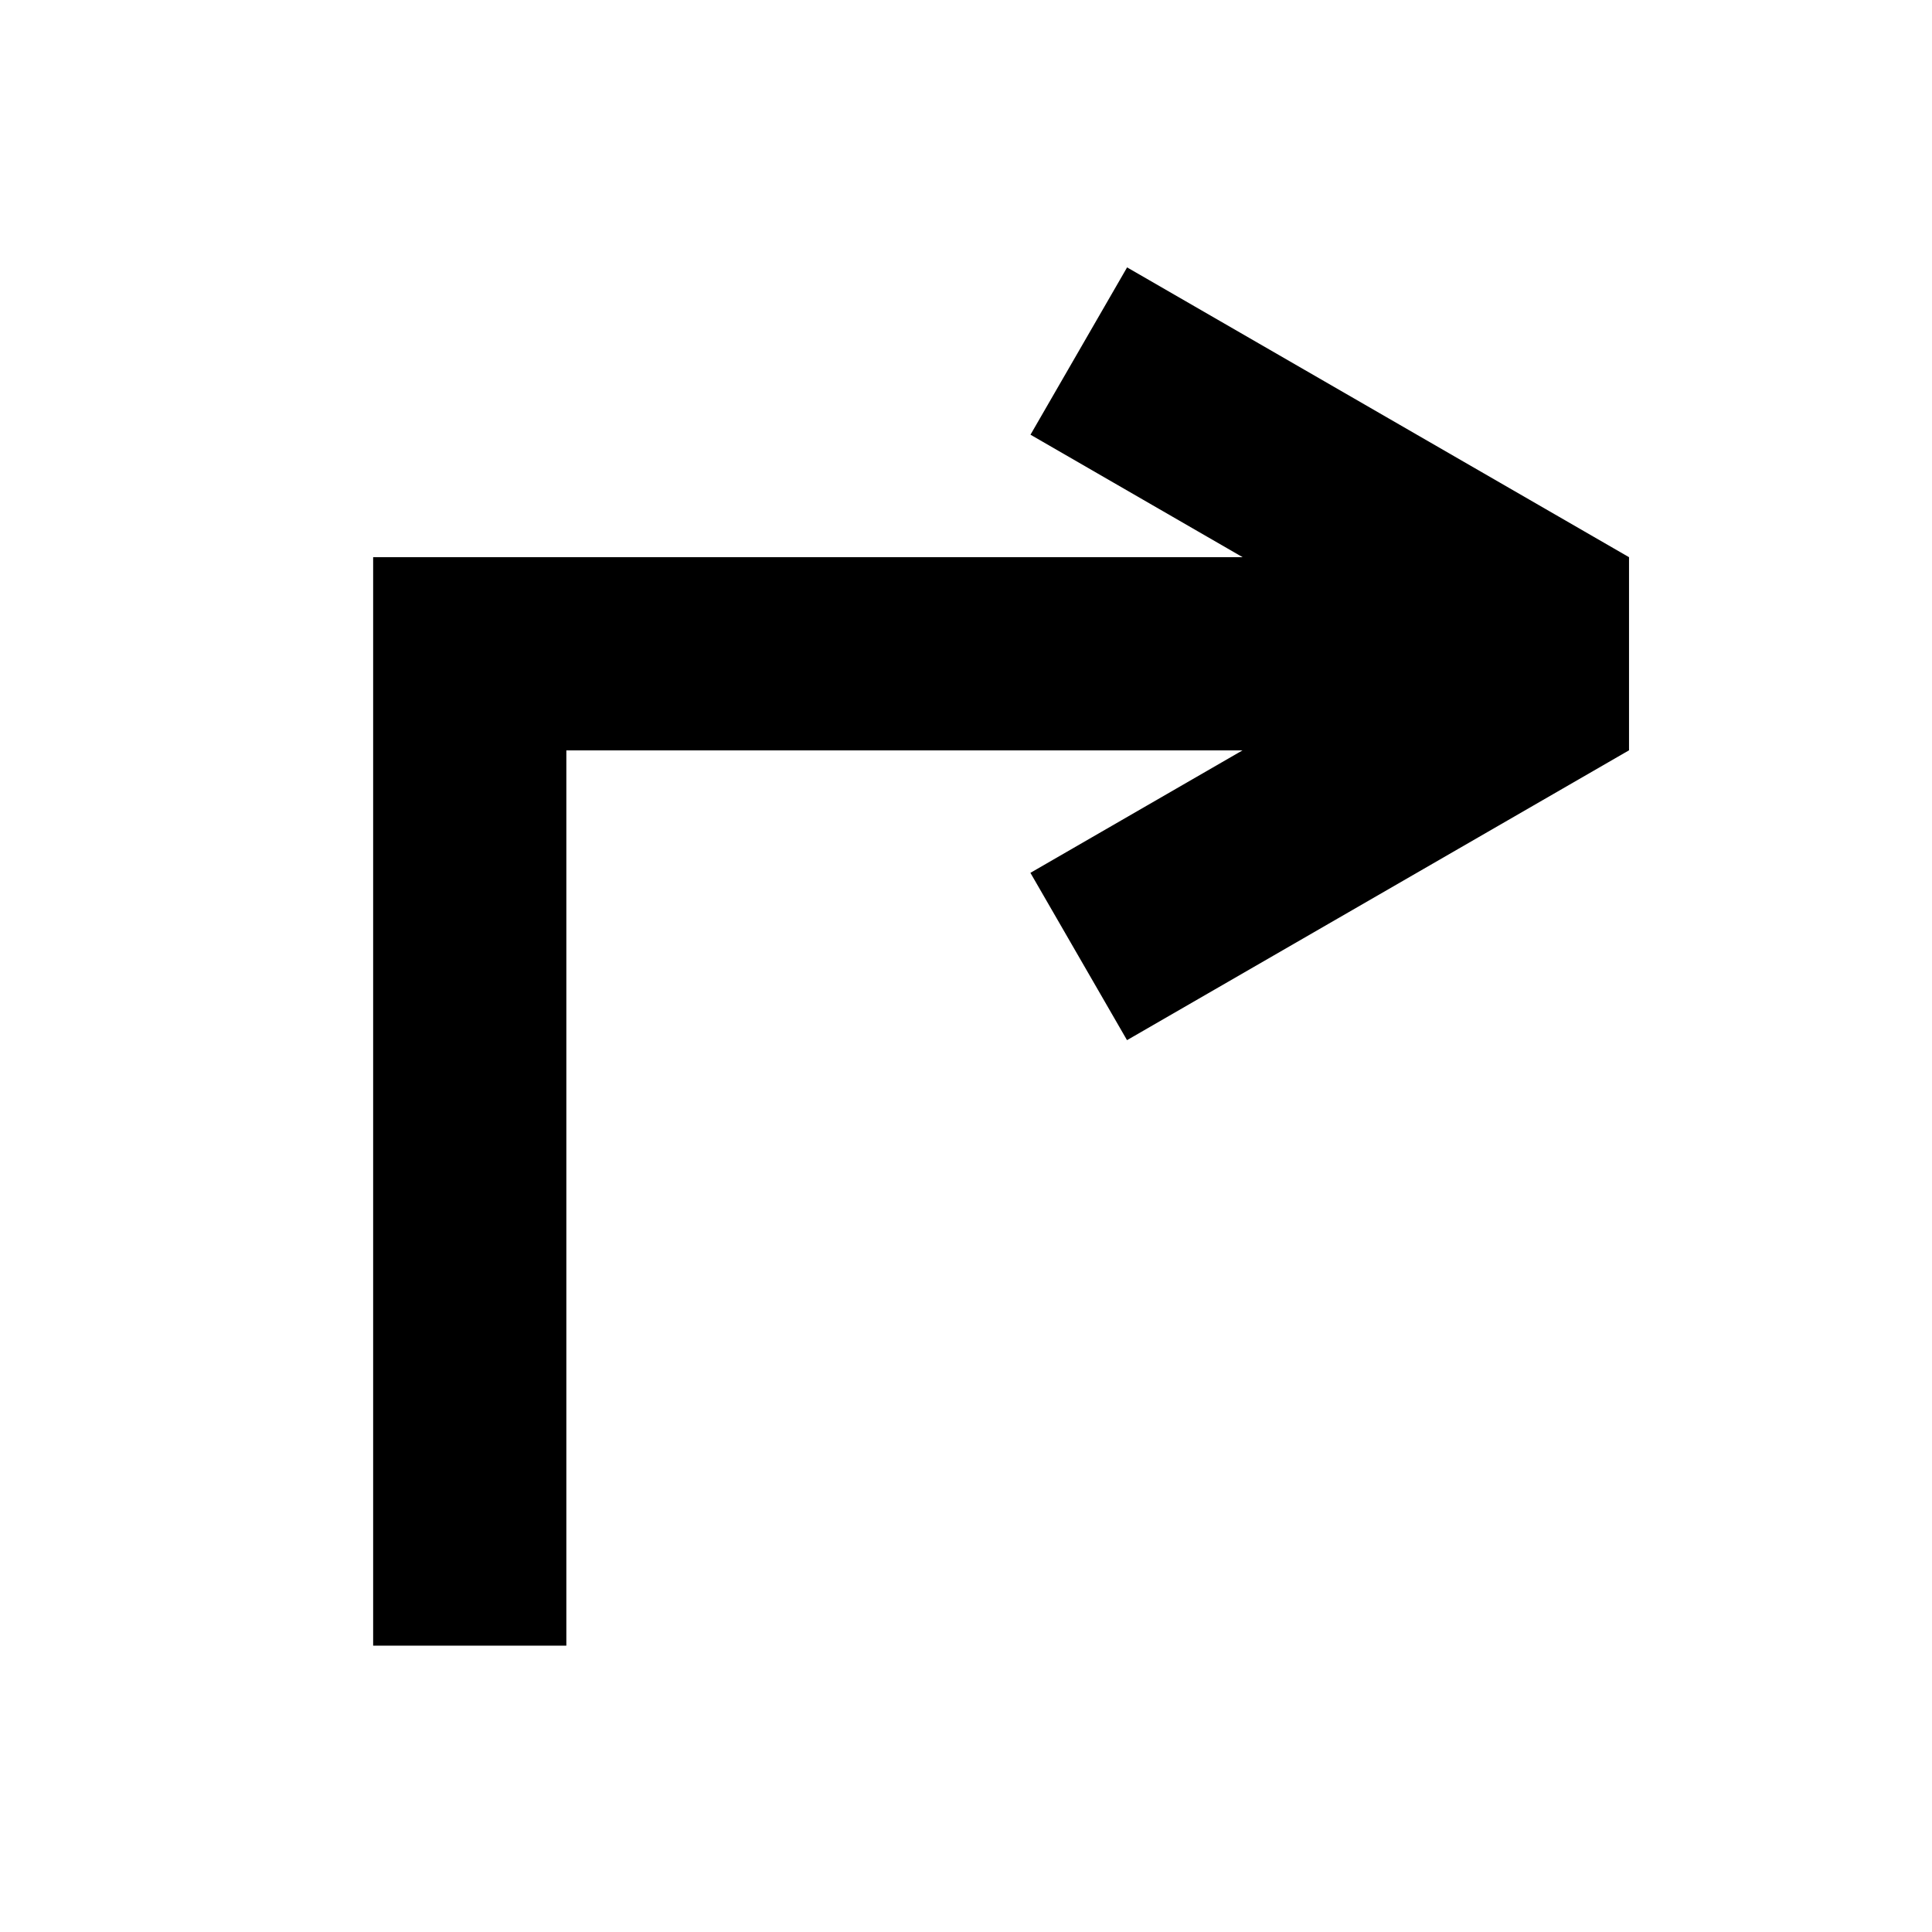 <?xml version="1.0" encoding="UTF-8" standalone="no"?>
<!-- Created with Inkscape (http://www.inkscape.org/) -->

<svg
   xmlns:dc="http://purl.org/dc/elements/1.1/"
   xmlns:cc="http://creativecommons.org/ns#"
   xmlns:rdf="http://www.w3.org/1999/02/22-rdf-syntax-ns#"
   xmlns:svg="http://www.w3.org/2000/svg"
   xmlns="http://www.w3.org/2000/svg"
   xmlns:sodipodi="http://sodipodi.sourceforge.net/DTD/sodipodi-0.dtd"
   xmlns:inkscape="http://www.inkscape.org/namespaces/inkscape"
   width="100"
   height="100"
   viewBox="0 0 100 100"
   id="svg2"
   version="1.1"
   inkscape:version="0.91 r13725"
   sodipodi:docname="rotate.svg">
  <defs
     id="defs4">
    <marker
       inkscape:stockid="Arrow1Lend"
       orient="auto"
       refY="0.0"
       refX="0.0"
       id="Arrow1Lend"
       style="overflow:visible;"
       inkscape:isstock="true">
      <path
         id="path5315"
         d="M 0.0,0.0 L 5.0,-5.0 L -12.5,0.0 L 5.0,5.0 L 0.0,0.0 z "
         style="fill-rule:evenodd;stroke:#000000;stroke-width:1.0pt;"
         transform="scale(0.8) rotate(180) translate(12.5,0)" />
    </marker>
  </defs>
  <sodipodi:namedview
     id="base"
     pagecolor="#ffffff"
     bordercolor="#666666"
     borderopacity="1.0"
     inkscape:pageopacity="0.0"
     inkscape:pageshadow="2"
     inkscape:zoom="2.8284271"
     inkscape:cx="-2.7599323"
     inkscape:cy="-17.092311"
     inkscape:document-units="px"
     inkscape:current-layer="layer1"
     showgrid="true"
     inkscape:window-width="1920"
     inkscape:window-height="1017"
     inkscape:window-x="-8"
     inkscape:window-y="-8"
     inkscape:window-maximized="1"
     borderlayer="true"
     width="10mm"
     units="px"
     inkscape:snap-bbox="false"
     inkscape:bbox-nodes="true"
     inkscape:snap-bbox-midpoints="true"
     inkscape:snap-bbox-edge-midpoints="true"
     inkscape:bbox-paths="true"
     inkscape:object-nodes="false"
     inkscape:snap-others="false"
     inkscape:snap-nodes="false">
    <inkscape:grid
       type="xygrid"
       id="grid4136"
       spacingx="5"
       spacingy="5"
       empspacing="5"
       originx="2.5"
       originy="2.5" />
  </sodipodi:namedview>
  <g
     inkscape:label="Layer 1"
     inkscape:groupmode="layer"
     id="layer1"
     transform="translate(0,-952.362)">
    <path
       style="fill:#000000;fill-opacity:1;stroke-width:0;stroke-miterlimit:4;stroke-dasharray:none"
       d="M 58.338 13.84 L 53.338 22.5 L 64.318 28.84 L 29.314 28.84 L 19.314 28.84 L 19.314 38.84 L 19.314 85.178 L 29.314 85.178 L 29.314 38.84 L 64.311 38.84 L 53.334 45.178 L 58.334 53.838 L 84.311 38.84 L 84.318 38.84 L 84.318 28.84 L 58.338 13.84 z "
       transform="translate(0,952.362)"
       id="rect4138-4-6" />
  </g>
</svg>
